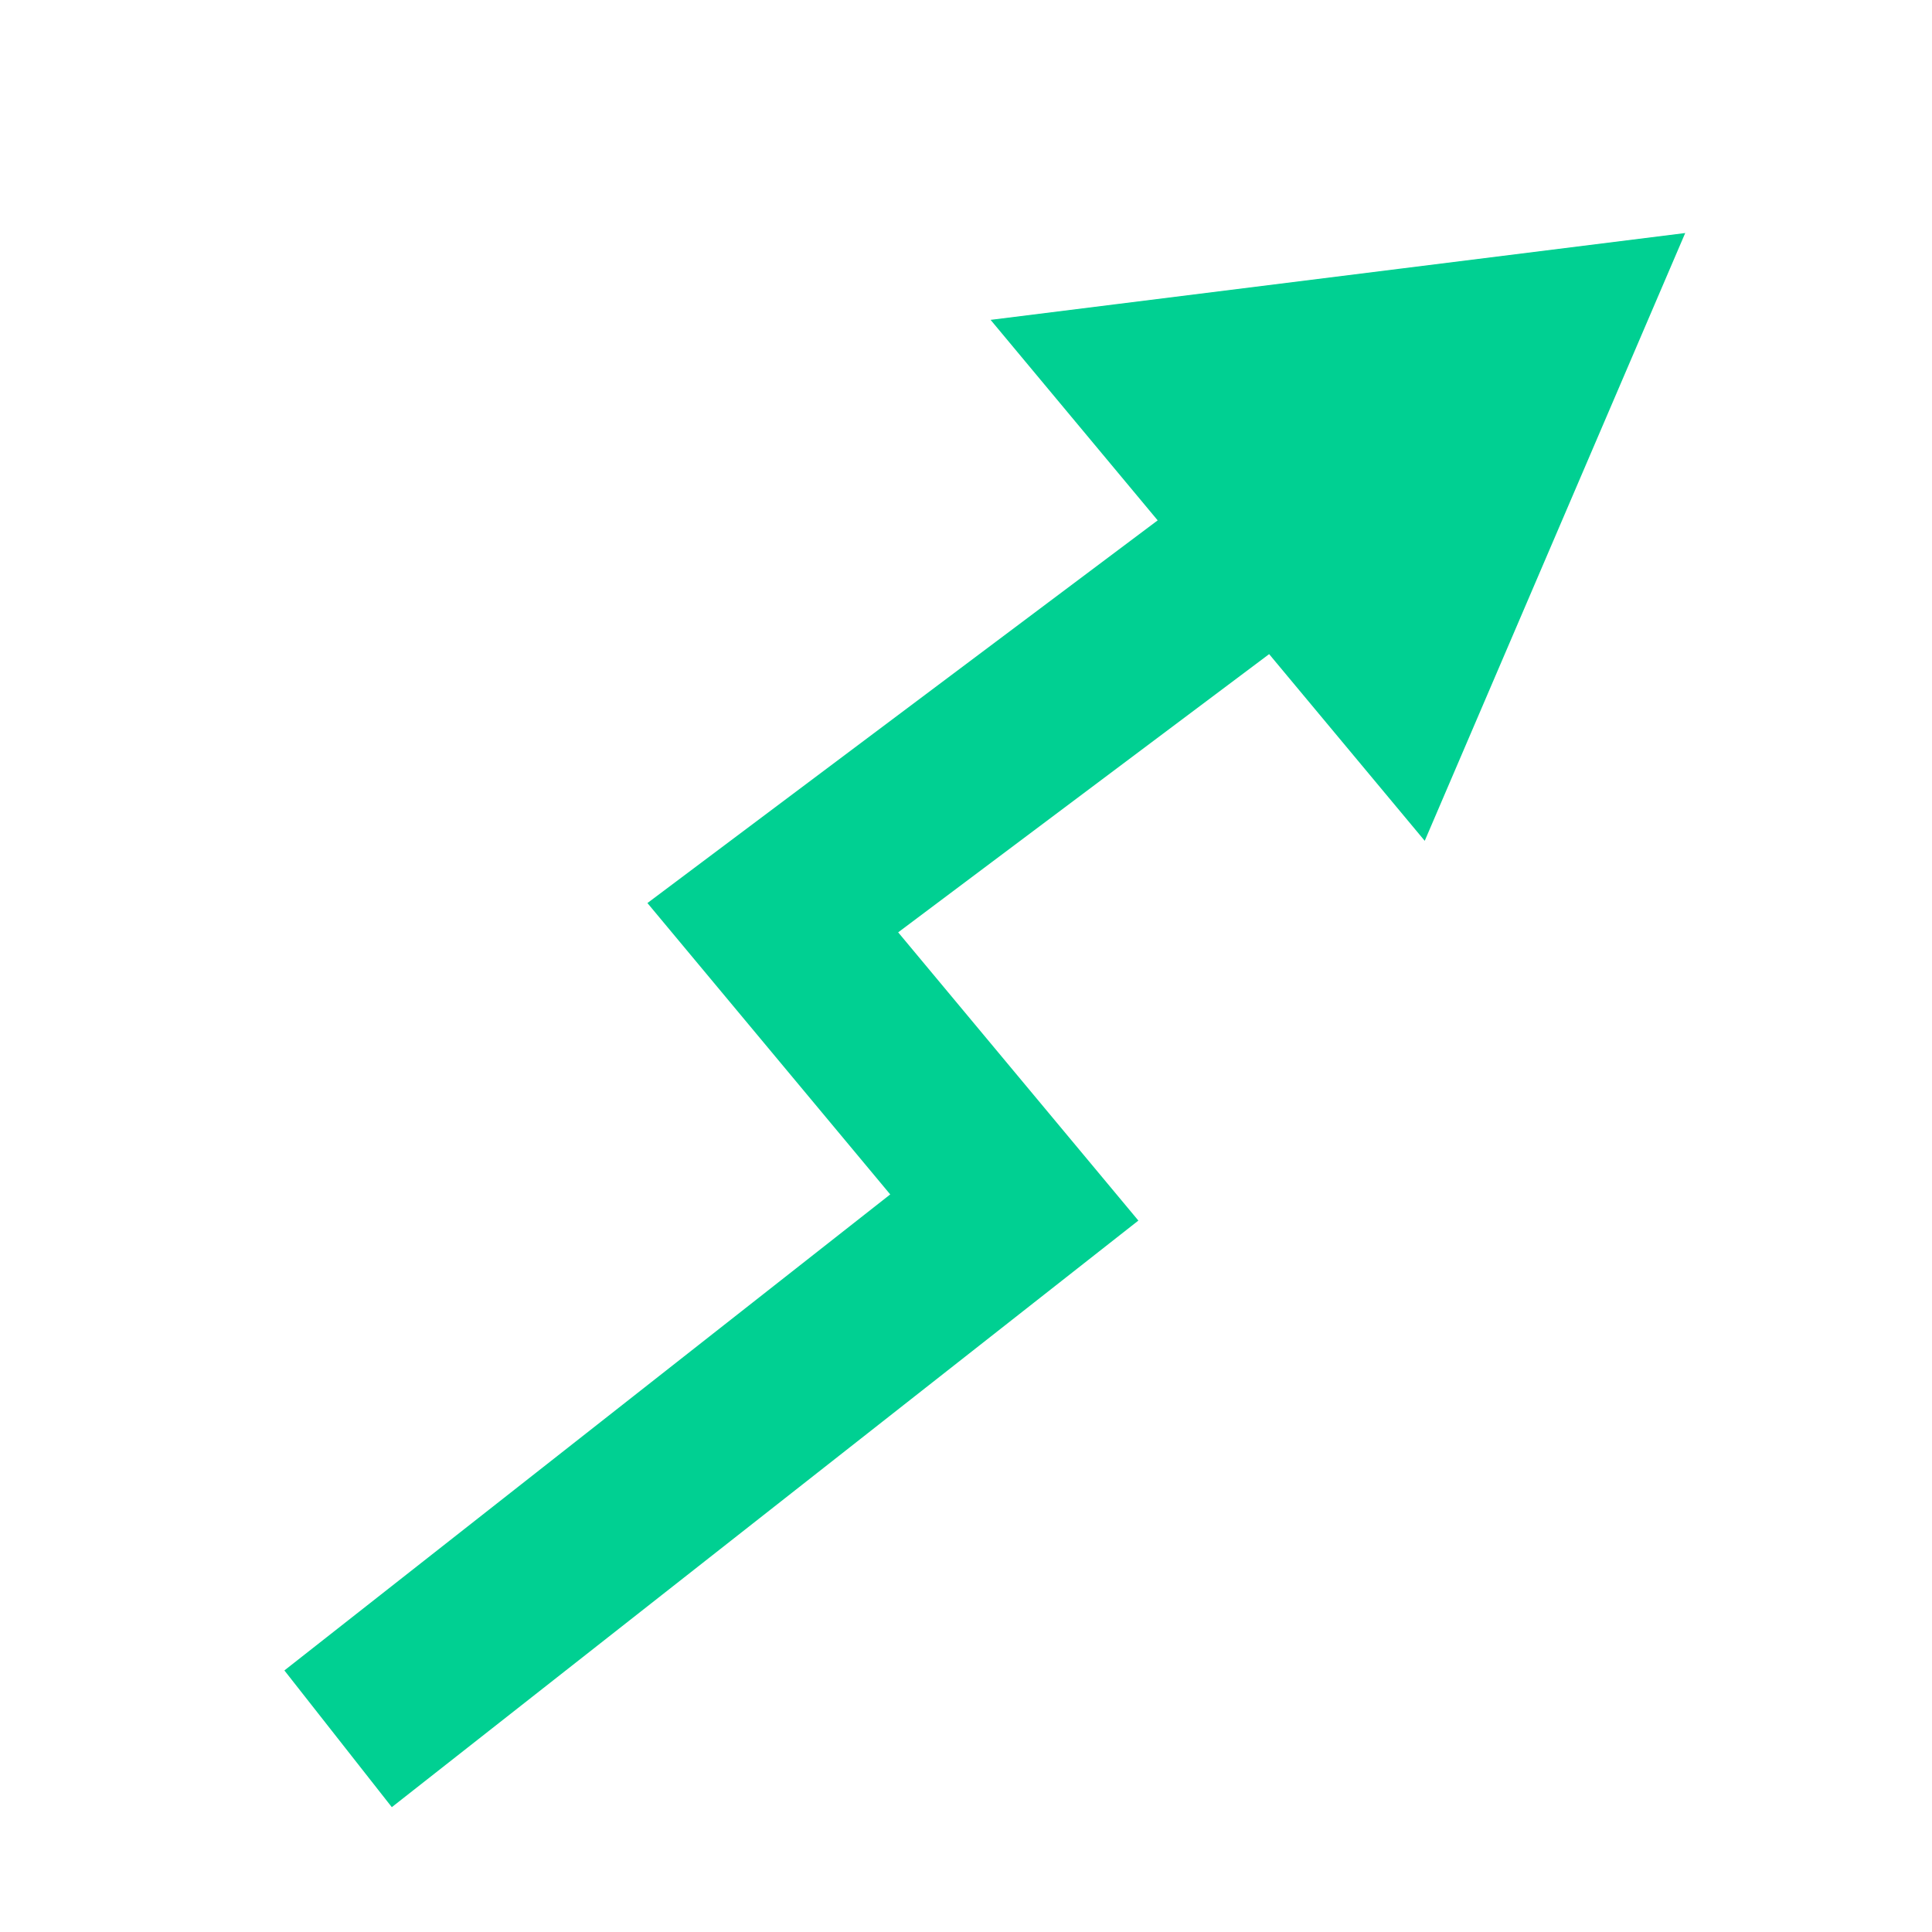 <svg width="16" height="16" viewBox="0 0 16 16" fill="none" xmlns="http://www.w3.org/2000/svg">
<path d="M2.8 14.4L8.4 10L6.4 7.6L12.8 2.8M12.8 2.8L11.6 5.6L9.6 3.2L12.8 2.8Z" stroke="#00D092" stroke-width="1.44"/>
</svg>

